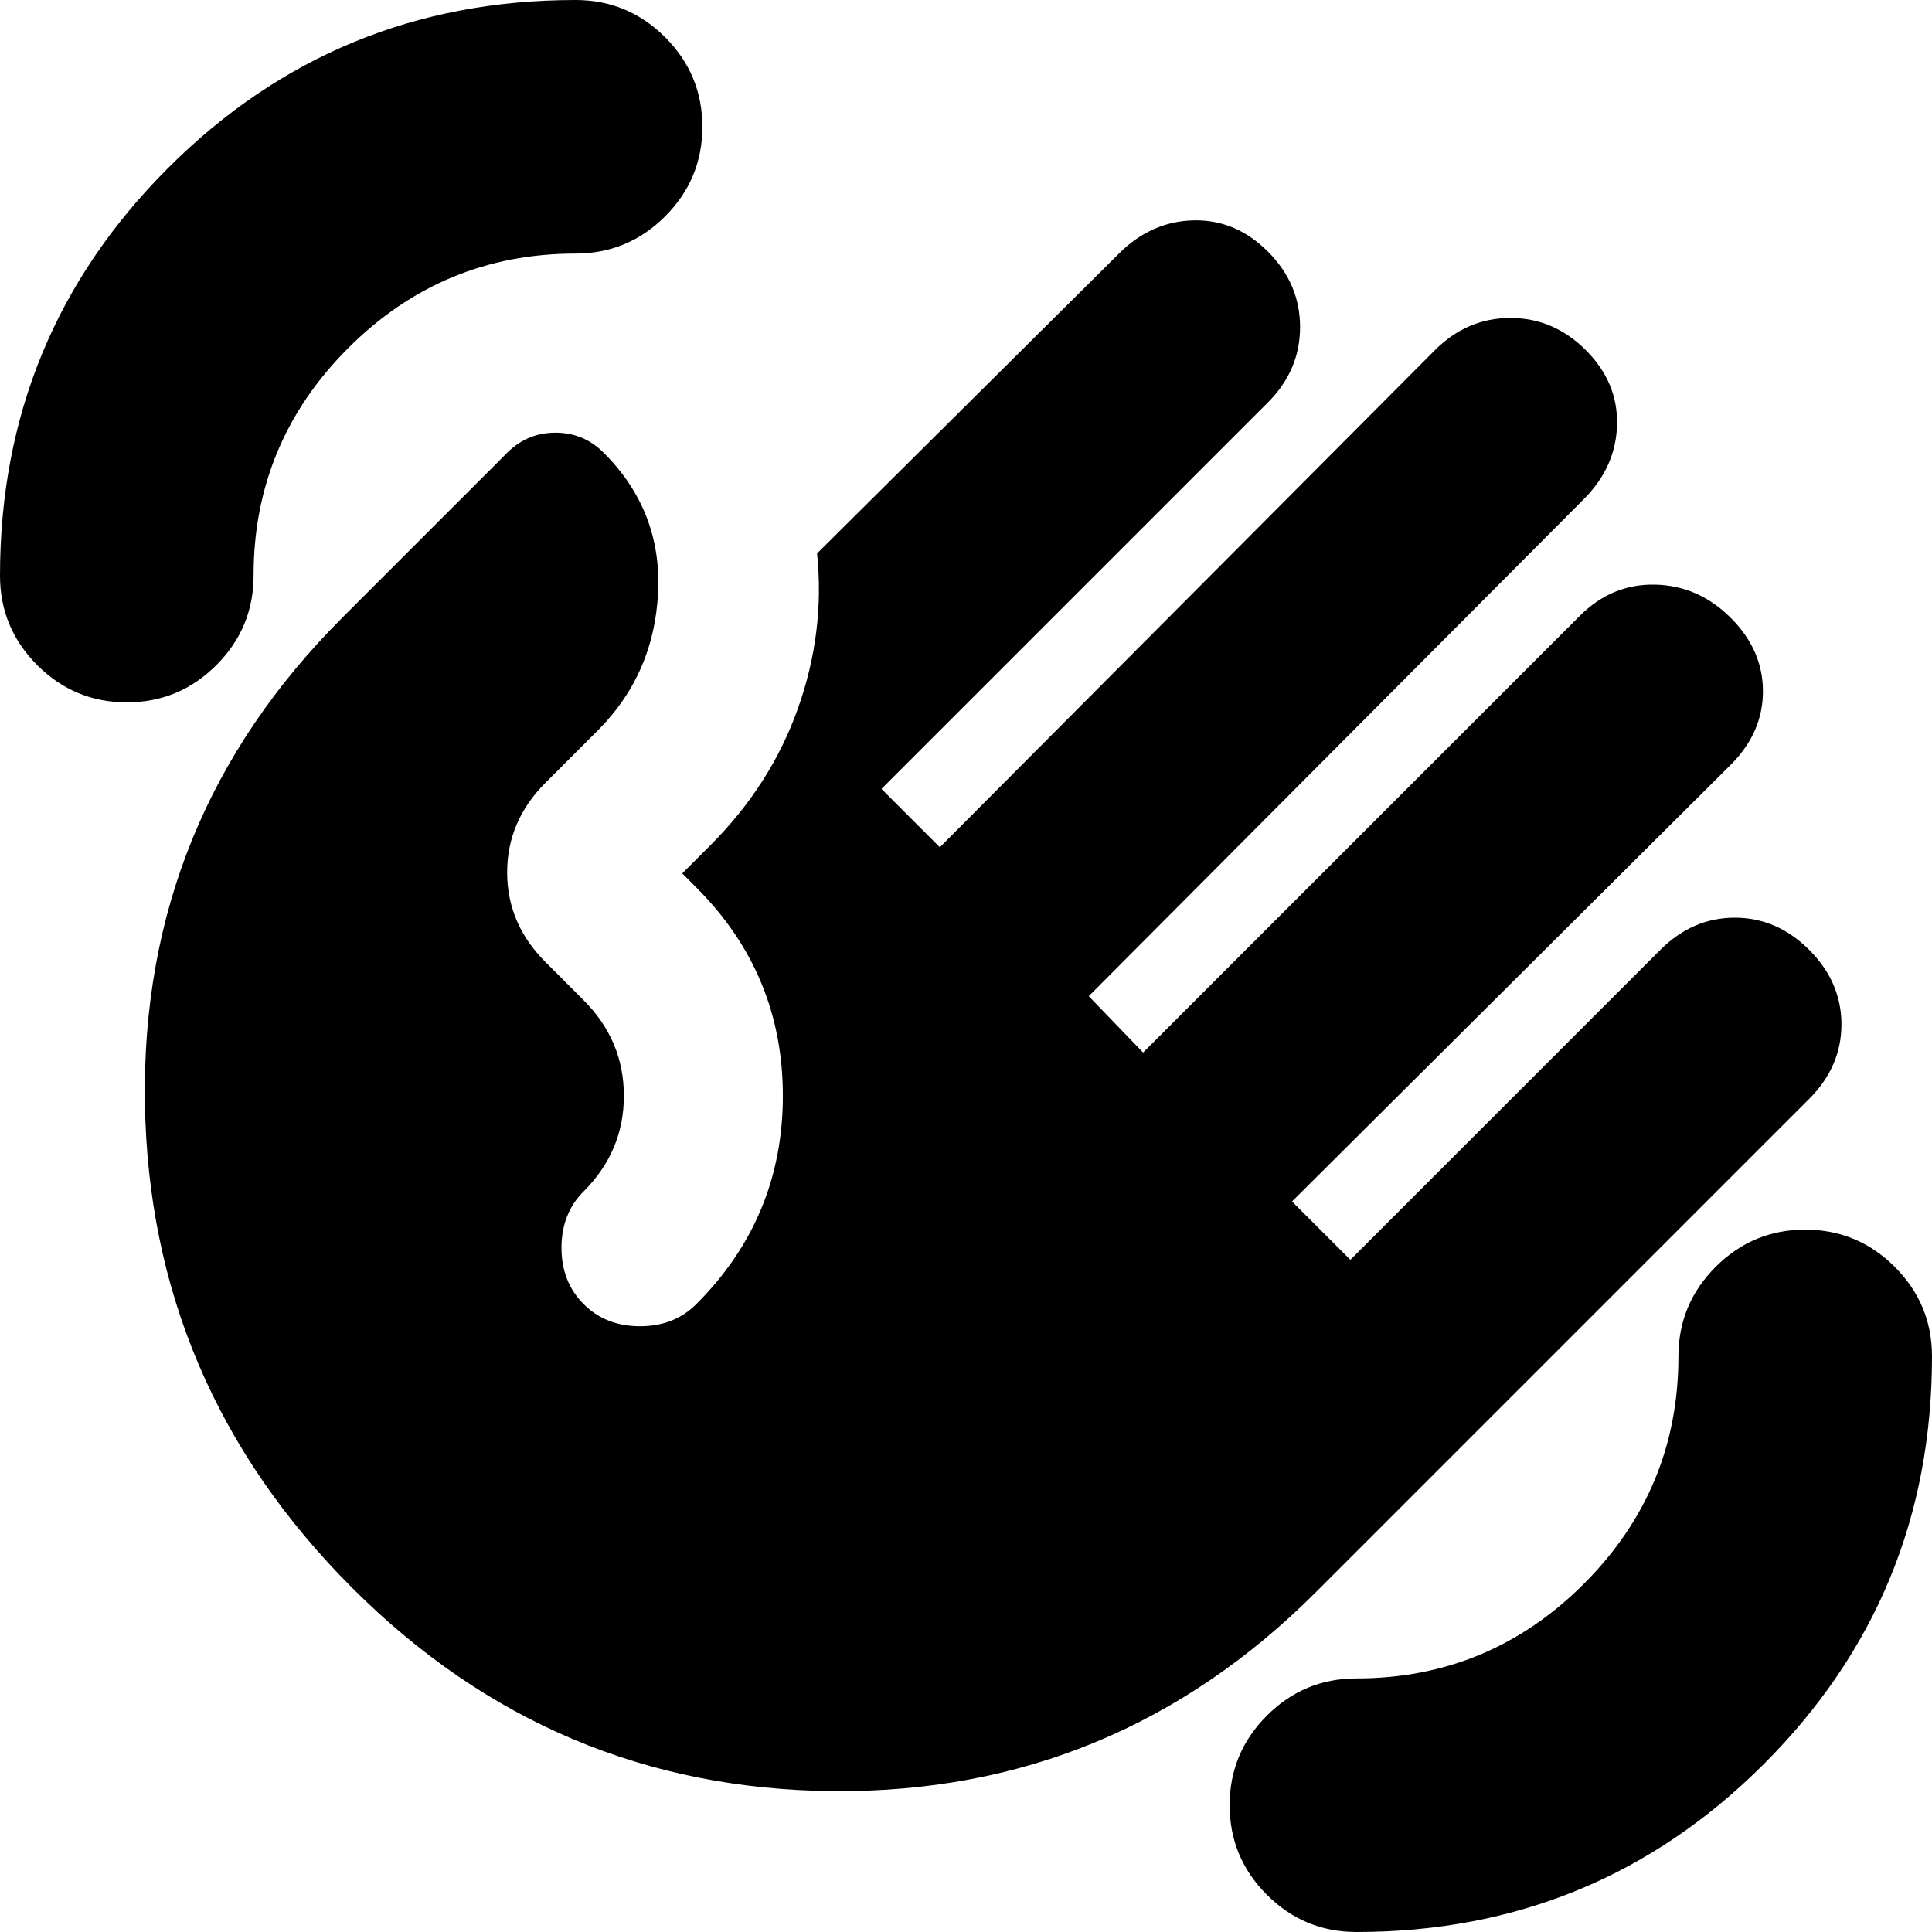 <svg xmlns="http://www.w3.org/2000/svg" height="24" viewBox="0 -960 960 960" width="24"><path d="M674 0q-26 0-44.5-18.5T611-63q0-26 18.5-44.5T674-126q66 0 113-47t47-113q0-26 18.5-44.5T897-349q26 0 44.5 18.5T960-286q0 119-83.5 202.5T674 0ZM63-611q-26 0-44.5-18.5T0-674q0-119 83.5-202.5T286-960q26 0 44.5 18.5T349-897q0 26-18.5 44.5T286-834q-66 0-113 47t-47 113q0 26-18.5 44.5T63-611Zm112 440Q74-272 72-412.5T170-653l82-82q10-10 24-10t24 10q29 29 27 69.5T297-597l-26 26q-19 19-19 44.5t19 44.5l19 19q20 20 20 47.5T290-368q-11 11-11 28t11 28q11 11 28 11t28-11q43-43 43-103.5T346-519l-7-7 14-14q30-30 43.5-68t9.5-77l150-149q16-16 37-16.5t37 15.5q16 16 16 37.5T630-760L438-568l29 29 246-247q16-16 37.5-16t37.5 16q16 16 15.5 37T787-712L541-465l27 28 217-217q16-16 37.5-15.5T860-653q16 16 16 36.5T860-580L642-363l29 29 154-154q16-16 37-16t37 16q16 16 16 37t-16 37L654-169Q554-69 414.5-70T175-171Z"/></svg>
